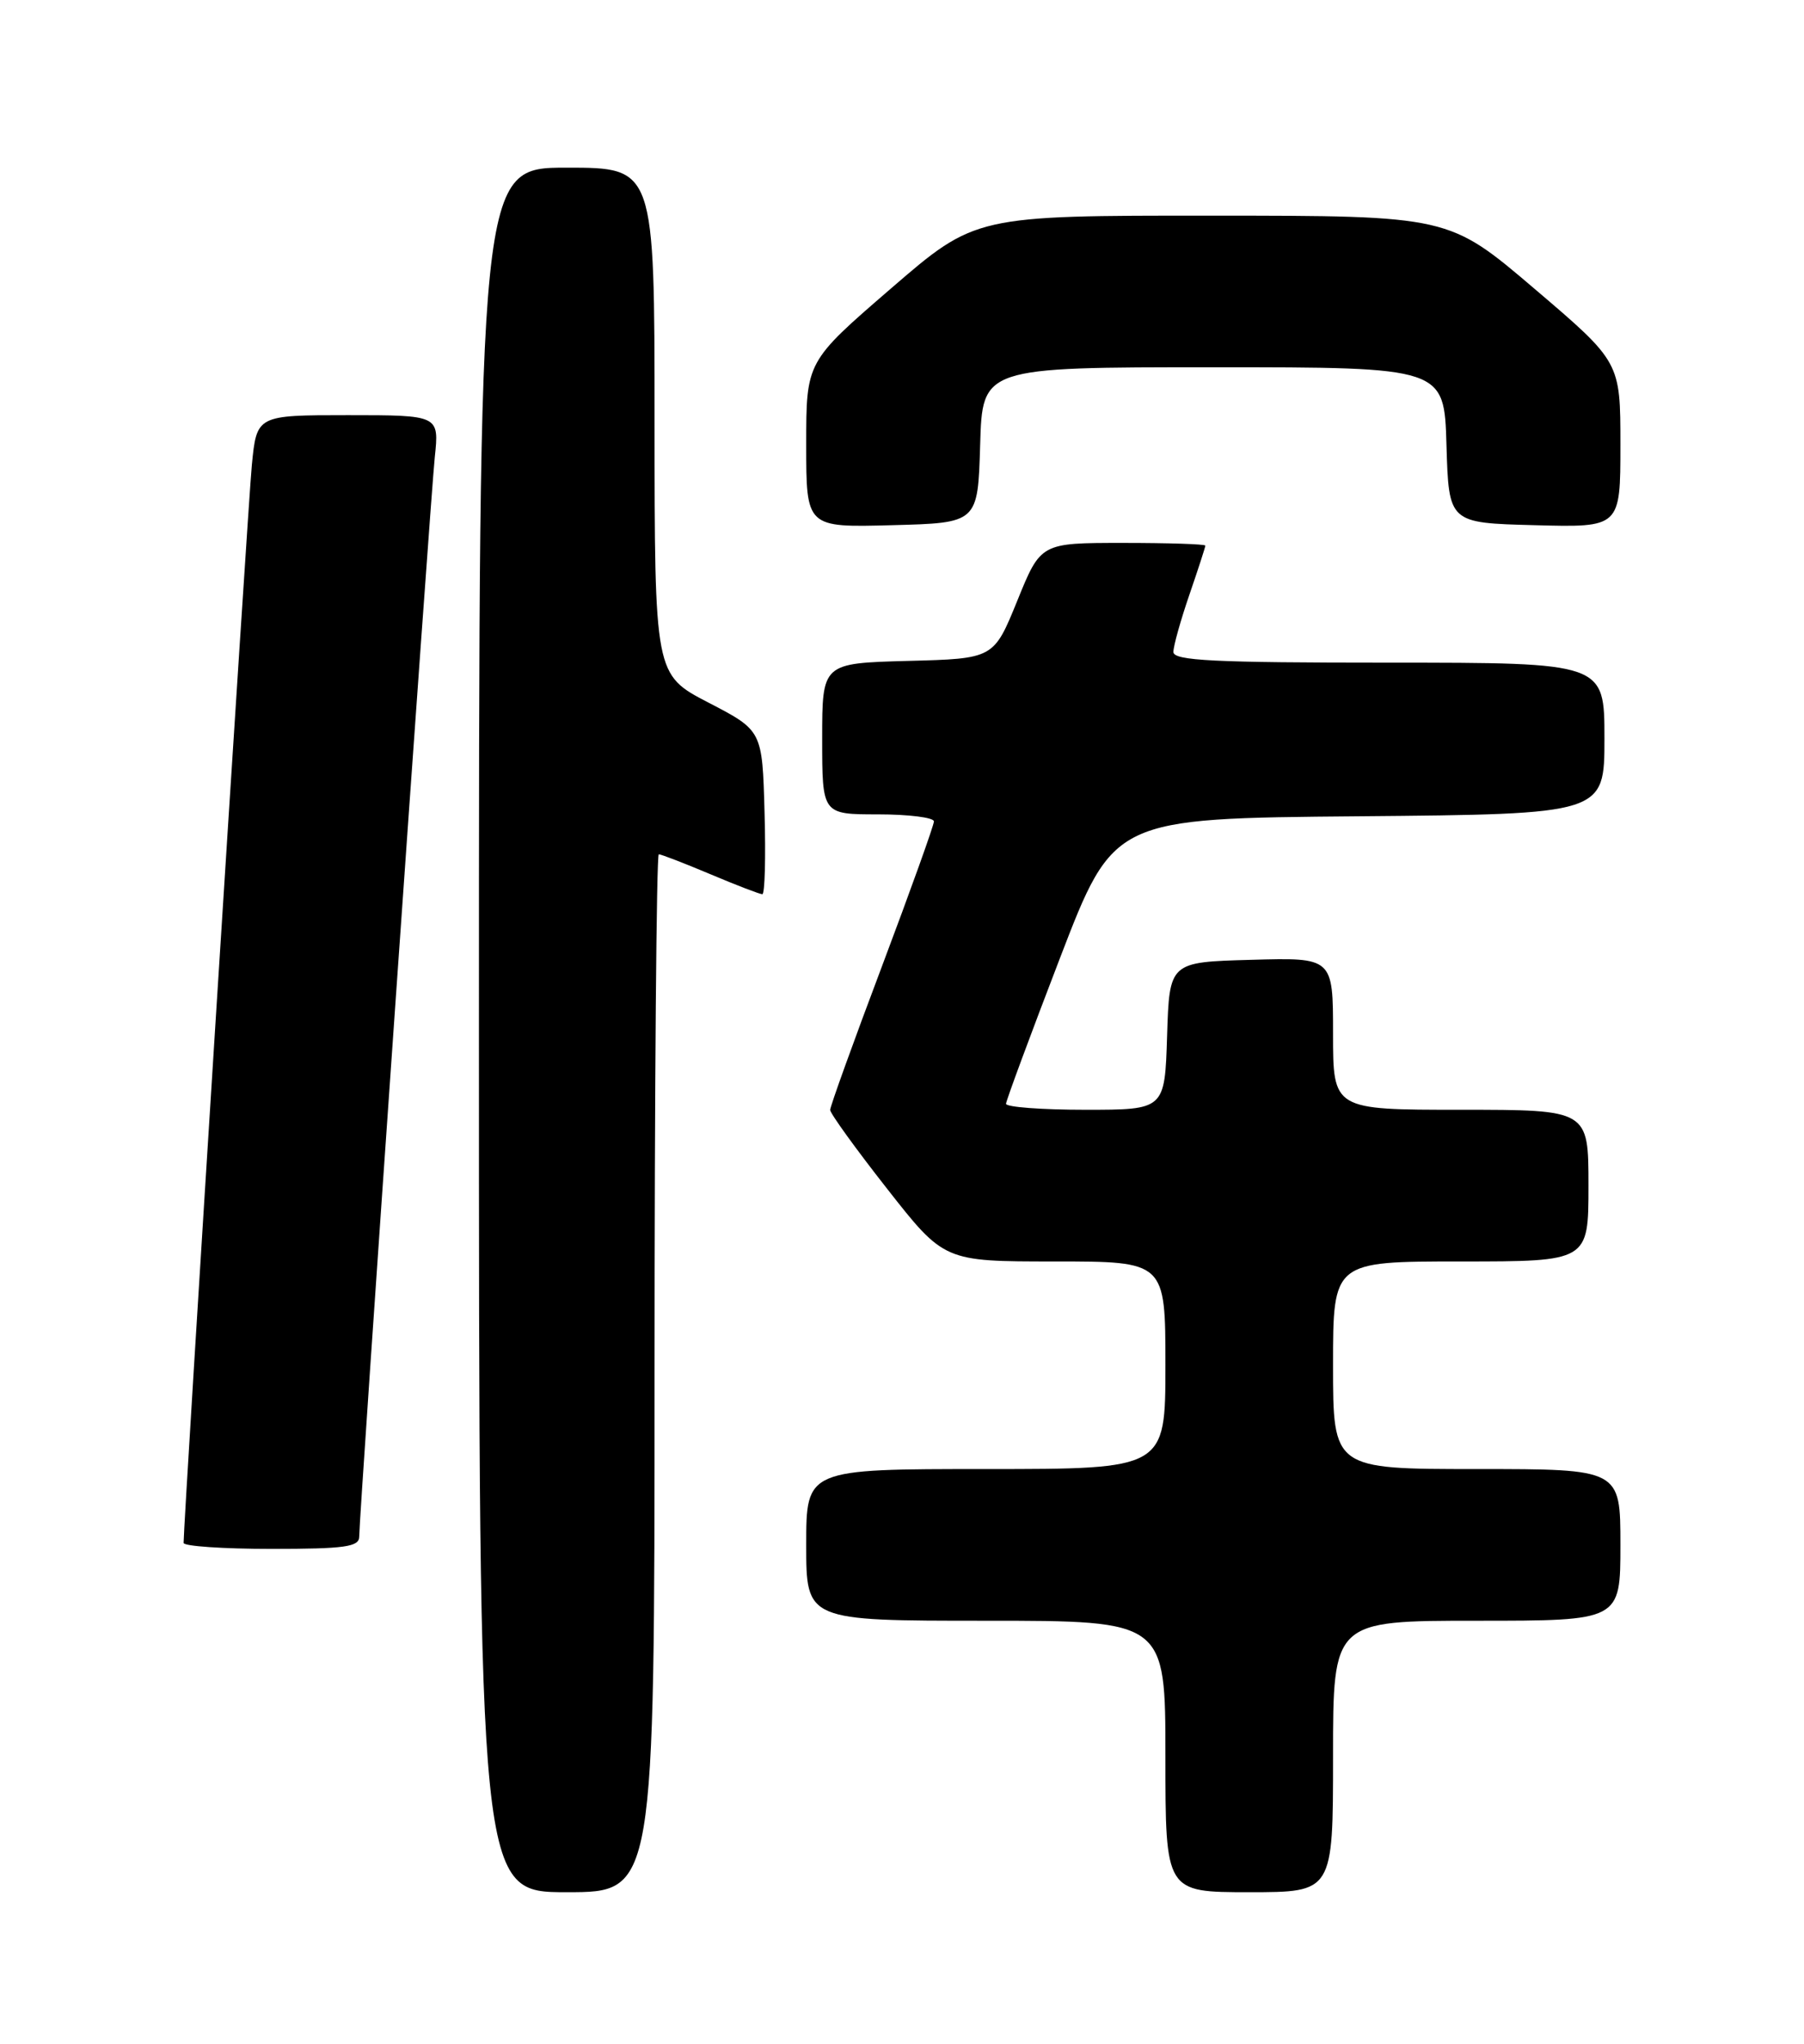 <?xml version="1.0" encoding="UTF-8" standalone="no"?>
<!DOCTYPE svg PUBLIC "-//W3C//DTD SVG 1.1//EN" "http://www.w3.org/Graphics/SVG/1.1/DTD/svg11.dtd" >
<svg xmlns="http://www.w3.org/2000/svg" xmlns:xlink="http://www.w3.org/1999/xlink" version="1.1" viewBox="0 0 226 256">
 <g >
 <path fill="currentColor"
d=" M 82.00 172.00 C 82.00 136.25 82.24 107.00 82.53 107.00 C 82.82 107.00 85.73 108.12 89.00 109.50 C 92.27 110.88 95.19 112.00 95.50 112.00 C 95.82 112.00 95.94 107.39 95.78 101.75 C 95.50 91.50 95.50 91.50 88.75 88.00 C 82.01 84.50 82.01 84.50 82.00 52.75 C 82.00 21.00 82.00 21.00 71.00 21.00 C 60.00 21.00 60.00 21.00 60.00 129.00 C 60.00 237.00 60.00 237.00 71.00 237.00 C 82.00 237.00 82.00 237.00 82.00 172.00 Z  M 167.00 220.00 C 167.00 203.00 167.00 203.00 185.00 203.00 C 203.00 203.00 203.00 203.00 203.00 193.50 C 203.00 184.00 203.00 184.00 185.00 184.00 C 167.00 184.00 167.00 184.00 167.00 171.00 C 167.00 158.00 167.00 158.00 183.00 158.00 C 199.00 158.00 199.00 158.00 199.00 148.50 C 199.00 139.00 199.00 139.00 183.00 139.00 C 167.00 139.00 167.00 139.00 167.00 129.47 C 167.00 119.93 167.00 119.93 156.75 120.22 C 146.50 120.50 146.50 120.50 146.21 129.75 C 145.92 139.00 145.92 139.00 135.96 139.00 C 130.48 139.00 126.01 138.66 126.03 138.25 C 126.05 137.84 129.09 129.62 132.79 120.00 C 139.52 102.50 139.52 102.50 170.26 102.24 C 201.00 101.97 201.00 101.97 201.00 92.49 C 201.00 83.00 201.00 83.00 174.00 83.00 C 152.07 83.00 147.00 82.75 147.00 81.66 C 147.00 80.92 147.90 77.70 149.00 74.50 C 150.10 71.30 151.00 68.53 151.00 68.34 C 151.00 68.15 146.36 68.00 140.69 68.00 C 130.38 68.00 130.38 68.00 127.44 75.25 C 124.49 82.50 124.49 82.50 113.74 82.78 C 103.00 83.07 103.00 83.07 103.00 92.53 C 103.00 102.00 103.00 102.00 110.00 102.00 C 113.85 102.00 117.00 102.40 117.00 102.88 C 117.00 103.36 114.07 111.52 110.50 121.00 C 106.92 130.48 104.00 138.59 104.00 139.02 C 104.00 139.45 107.21 143.90 111.14 148.90 C 118.28 158.00 118.28 158.00 132.14 158.00 C 146.00 158.00 146.00 158.00 146.00 171.00 C 146.00 184.00 146.00 184.00 123.50 184.00 C 101.00 184.00 101.00 184.00 101.00 193.50 C 101.00 203.00 101.00 203.00 123.50 203.00 C 146.00 203.00 146.00 203.00 146.00 220.00 C 146.00 237.00 146.00 237.00 156.50 237.00 C 167.00 237.00 167.00 237.00 167.00 220.00 Z  M 45.00 192.47 C 45.00 189.78 53.90 62.70 54.47 57.25 C 55.02 52.00 55.02 52.00 43.59 52.00 C 32.16 52.00 32.16 52.00 31.55 58.25 C 31.06 63.26 23.00 190.52 23.00 193.25 C 23.00 193.66 27.95 194.00 34.00 194.00 C 43.20 194.00 45.00 193.75 45.00 192.47 Z  M 122.79 55.75 C 123.07 46.00 123.07 46.00 152.00 46.00 C 180.93 46.00 180.93 46.00 181.21 55.75 C 181.50 65.50 181.50 65.50 192.25 65.78 C 203.00 66.07 203.00 66.07 203.00 55.70 C 203.00 45.34 203.00 45.34 192.25 36.18 C 181.50 27.02 181.50 27.02 151.85 27.01 C 122.19 27.00 122.19 27.00 111.60 36.15 C 101.00 45.30 101.00 45.30 101.00 55.68 C 101.00 66.07 101.00 66.07 111.75 65.78 C 122.50 65.50 122.50 65.50 122.79 55.75 Z "/>
</g>
</svg>